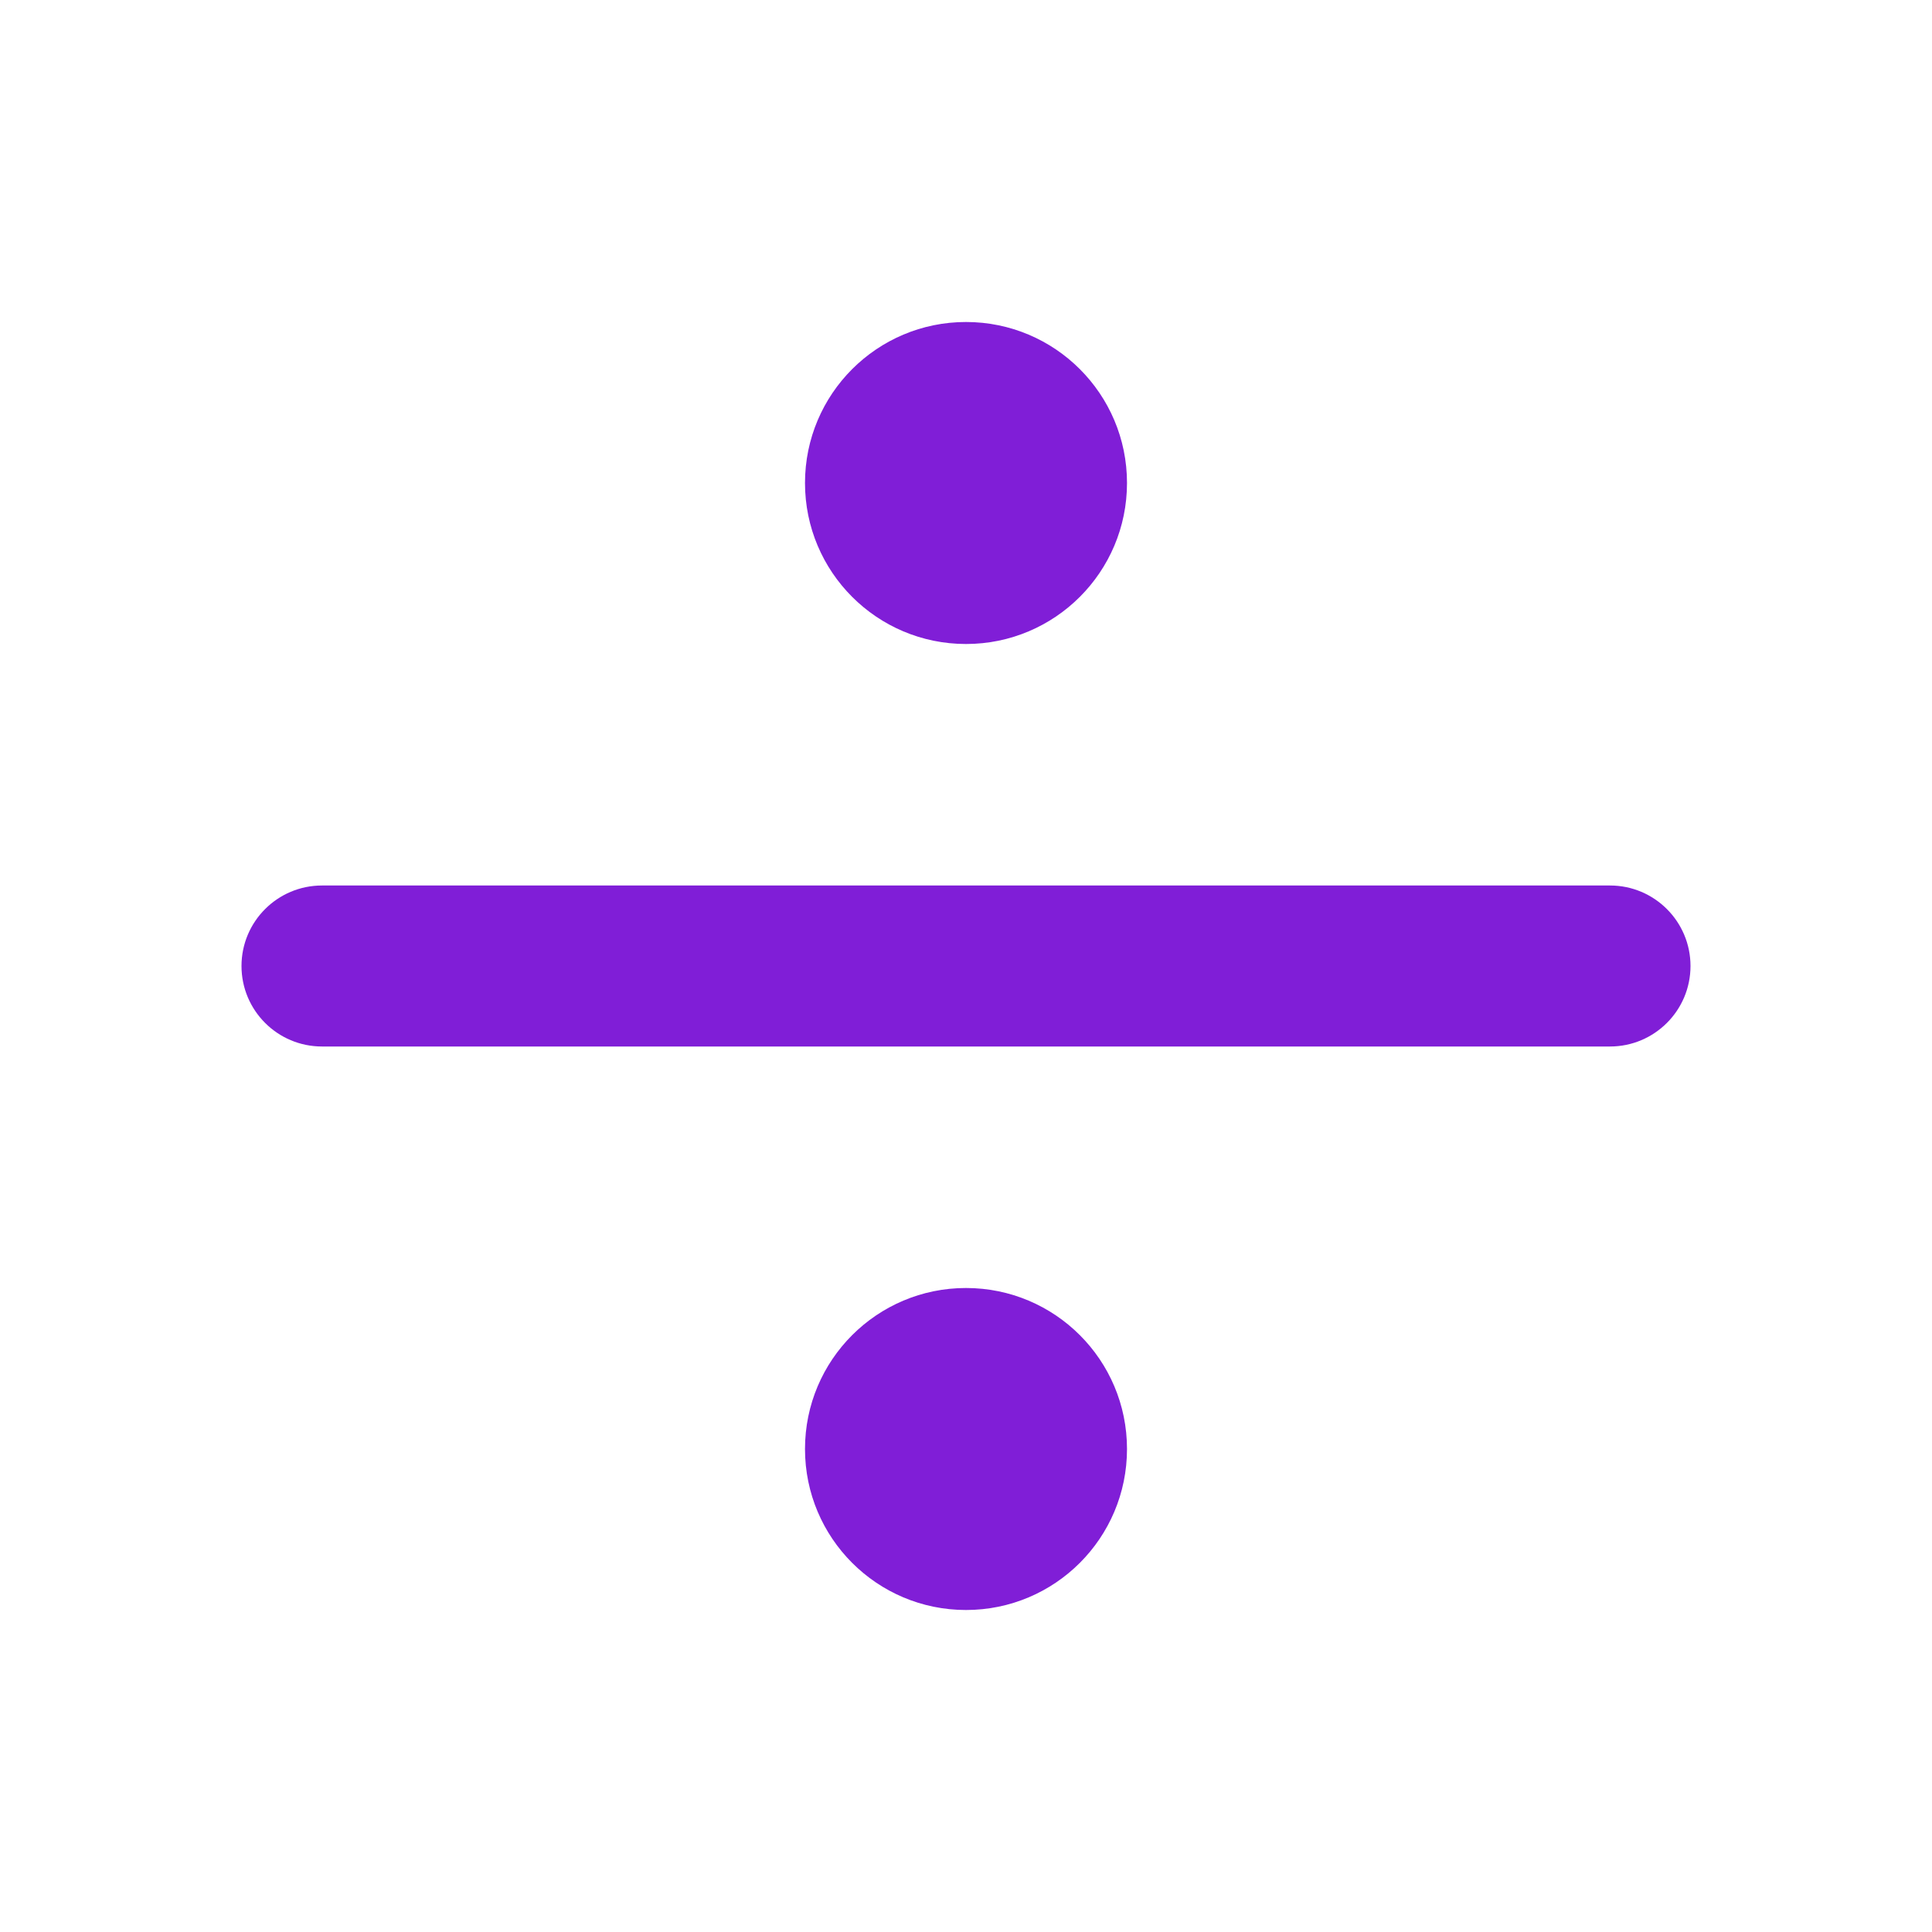 <svg fill="none" height="24" viewBox="0 0 24 24" width="24" xmlns="http://www.w3.org/2000/svg"><g clip-rule="evenodd" fill="#801ed7" fill-rule="evenodd"><path d="m10 6c0-1.105.895-2 2-2s2 .895 2 2-.895 2-2 2-2-.895-2-2z"/><path d="m10 18c0-1.105.895-2 2-2s2 .895 2 2-.895 2-2 2-2-.895-2-2z"/><path d="m3 12c0-.552.448-1 1-1h16c.552 0 1 .448 1 1s-.448 1-1 1h-16c-.552 0-1-.448-1-1z"/></g></svg>
